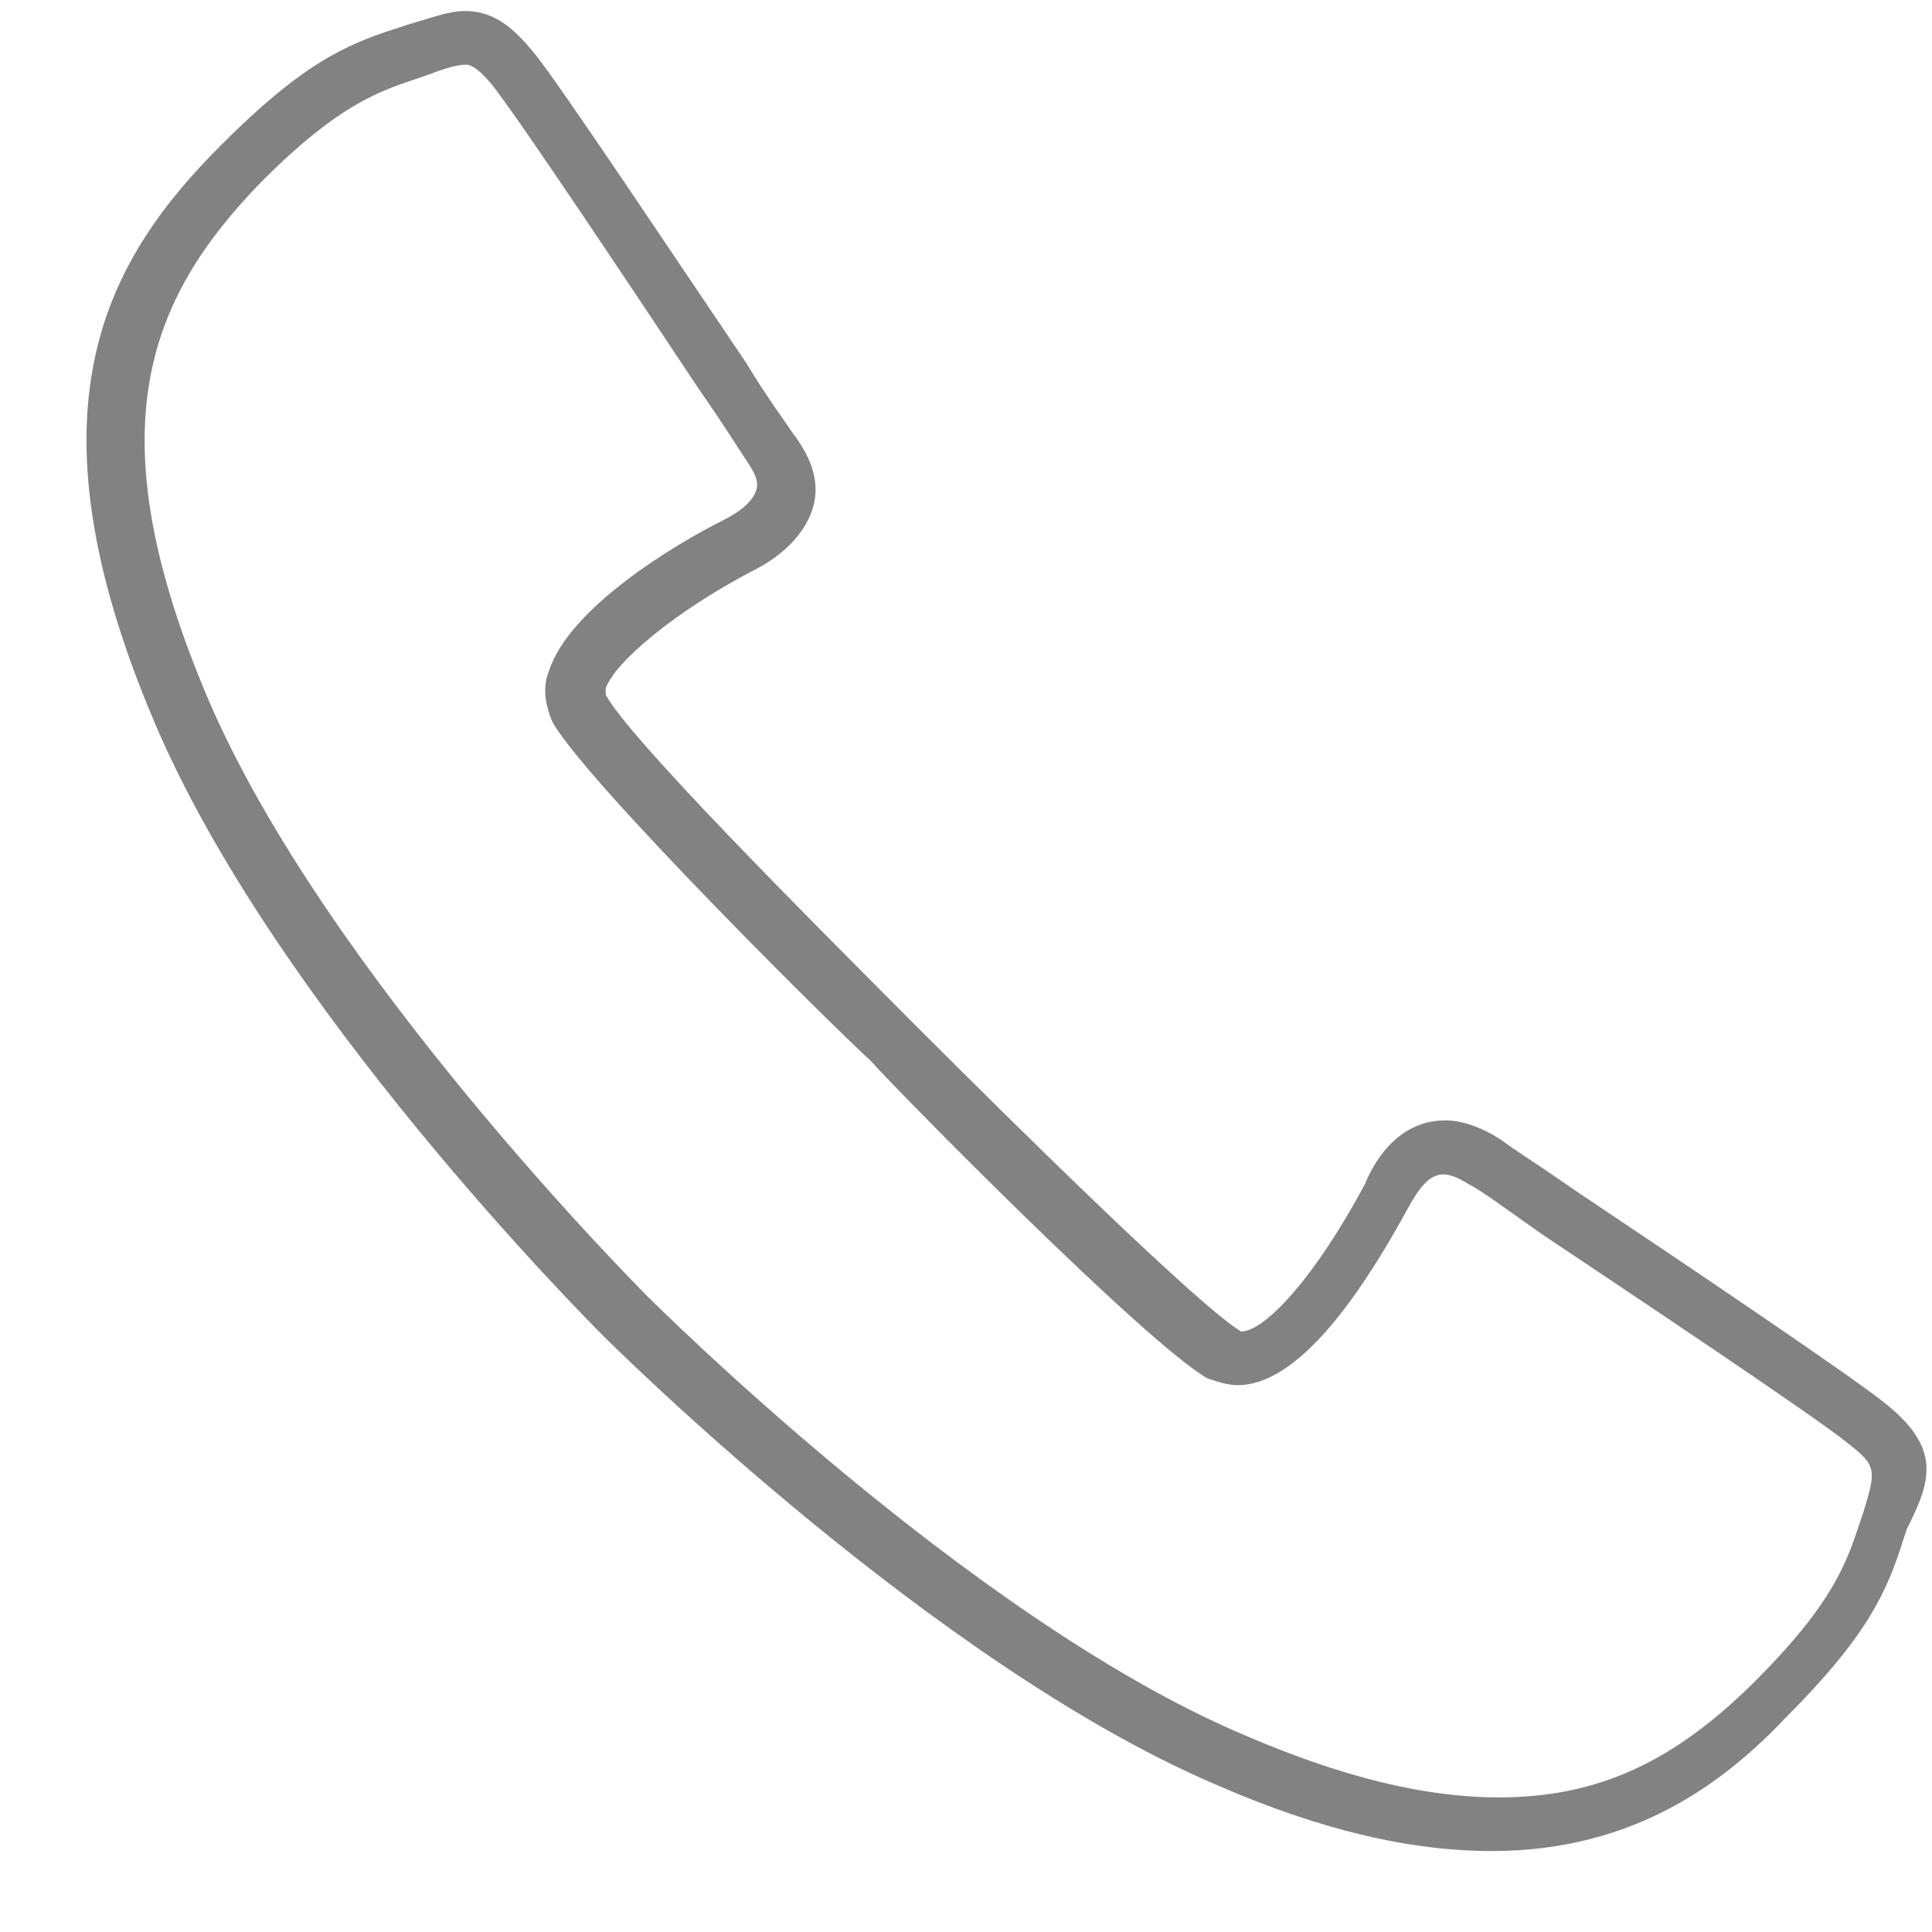 <svg width="21" height="21" viewBox="0 0 21 21" version="1.1" xmlns="http://www.w3.org/2000/svg" xmlns:xlink="http://www.w3.org/1999/xlink" xmlns:figma="http://www.figma.com/figma/ns">
<title>Group</title>
<desc>Created using Figma</desc>
<g id="Canvas" transform="translate(-2062 -7159)" figma:type="canvas">
<g id="Group" style="mix-blend-mode:normal;" figma:type="frame">
<g id="Vector" style="mix-blend-mode:normal;" figma:type="vector">
<use xlink:href="#path0_fill" transform="translate(2062.94 7159.12)" fill="#828282" style="mix-blend-mode:normal;"/>
</g>
</g>
</g>
<defs>
<path id="path0_fill" d="M 19.531 15.118C 19.167 14.827 17.386 13.625 16.186 12.823C 15.823 12.568 15.532 12.386 15.386 12.277C 15.168 12.131 14.95 12.058 14.768 12.058C 14.223 12.058 13.969 12.568 13.896 12.751C 13.351 13.771 12.805 14.353 12.551 14.353C 12.115 14.098 10.188 12.204 8.988 11.002C 7.789 9.8 5.898 7.905 5.644 7.432C 5.644 7.432 5.644 7.395 5.644 7.359C 5.753 7.067 6.407 6.521 7.243 6.084C 7.607 5.902 7.825 5.647 7.898 5.392C 7.97 5.137 7.898 4.882 7.679 4.59C 7.607 4.481 7.389 4.189 7.171 3.825C 6.407 2.696 5.171 0.838 4.88 0.474C 4.699 0.255 4.48 2.77938e-07 4.117 2.77938e-07C 3.935 2.77938e-07 3.753 0.073 3.499 0.146L 3.39 0.182C 2.808 0.364 2.336 0.583 1.463 1.457C 0.227 2.696 -0.718 4.299 0.736 7.723C 2.045 10.82 5.462 14.244 5.607 14.39C 5.753 14.536 9.206 17.96 12.26 19.271C 13.423 19.781 14.405 20 15.277 20C 16.841 20 17.822 19.235 18.477 18.543C 19.349 17.669 19.567 17.195 19.749 16.612L 19.785 16.503C 20.04 15.993 20.185 15.628 19.531 15.118ZM 19.313 16.321L 19.276 16.43C 19.131 16.867 18.985 17.304 18.149 18.142C 17.24 19.053 16.404 19.417 15.35 19.417C 14.55 19.417 13.641 19.198 12.551 18.725C 9.57 17.45 6.116 13.989 6.08 13.953C 6.044 13.916 2.59 10.455 1.318 7.468C 0.082 4.554 0.663 3.133 1.899 1.858C 2.735 1.02 3.172 0.874 3.608 0.729L 3.717 0.692C 3.899 0.619 4.044 0.583 4.117 0.583C 4.153 0.583 4.226 0.583 4.408 0.801C 4.699 1.166 5.935 3.024 6.662 4.117C 6.916 4.481 7.098 4.772 7.171 4.882C 7.243 4.991 7.316 5.1 7.28 5.209C 7.243 5.319 7.134 5.428 6.916 5.537C 6.407 5.792 5.244 6.485 5.026 7.177C 4.953 7.359 4.989 7.541 5.062 7.723C 5.426 8.379 8.188 11.111 8.516 11.402C 8.806 11.73 11.533 14.499 12.187 14.863C 12.296 14.9 12.405 14.936 12.514 14.936C 13.242 14.936 13.969 13.734 14.368 13.005C 14.587 12.605 14.732 12.568 15.023 12.751C 15.168 12.823 15.459 13.042 15.823 13.297C 16.913 14.025 18.767 15.264 19.131 15.556C 19.458 15.811 19.458 15.847 19.313 16.321Z"/>
</defs>
</svg>
